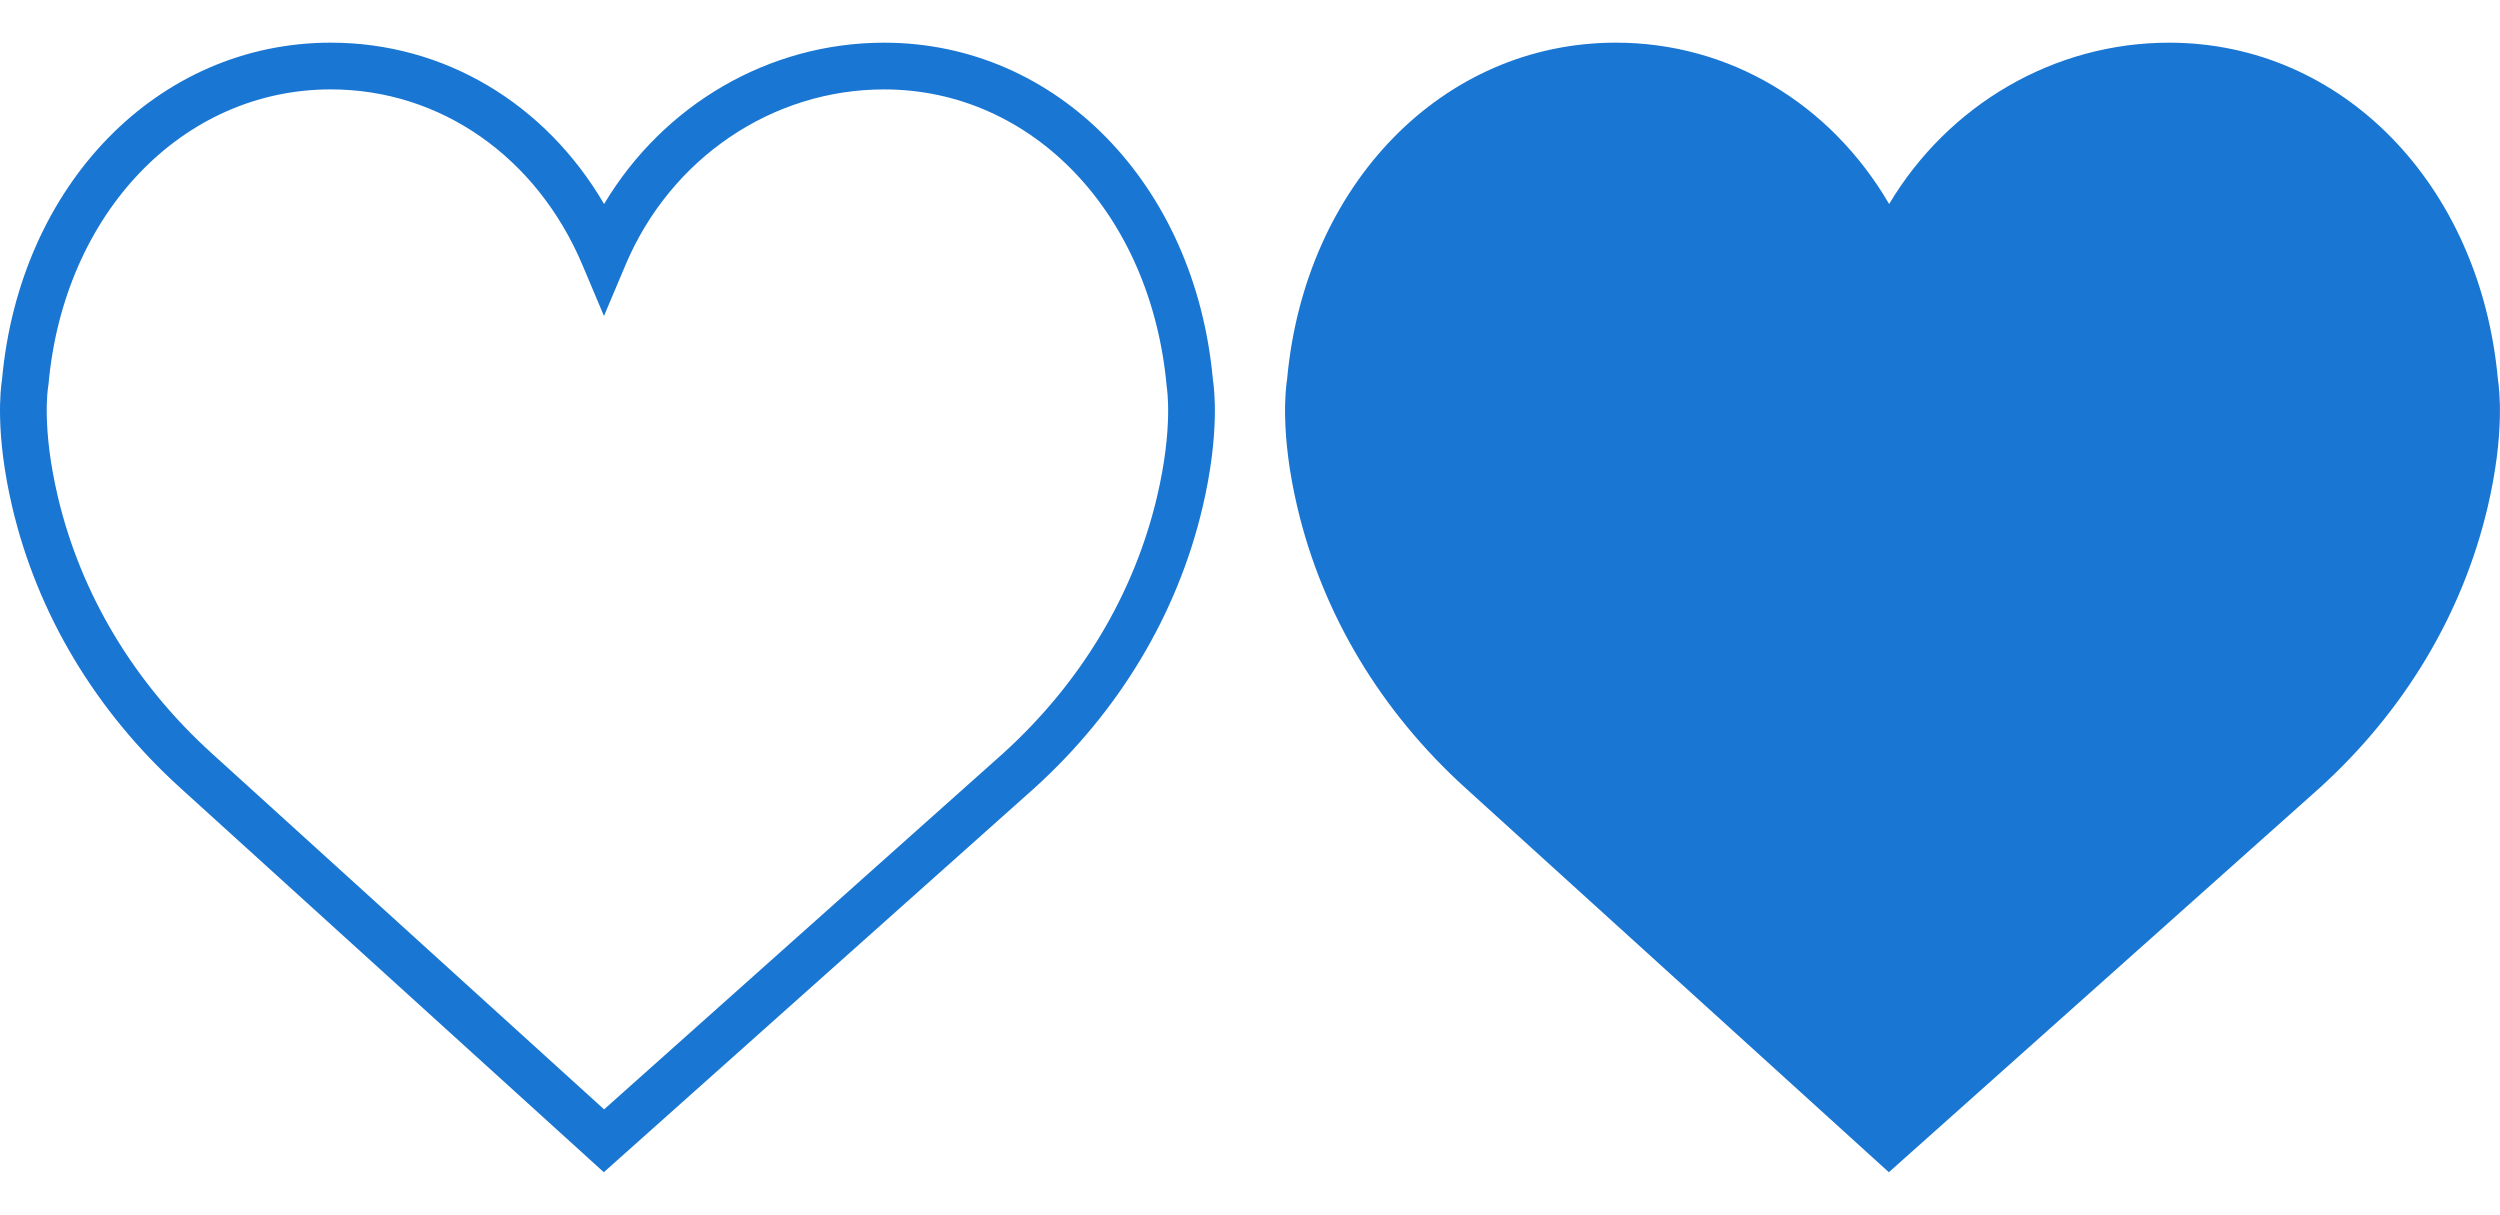 <svg width="107" height="52" viewBox="0 0 107 52" fill="none" xmlns="http://www.w3.org/2000/svg">
<g clip-path="url(#clip0_1_38)">
<path d="M106.911 16.242C106.152 7.888 100.239 1.827 92.839 1.827C87.909 1.827 83.395 4.48 80.855 8.732C78.338 4.425 74.009 1.826 69.158 1.826C61.759 1.826 55.845 7.887 55.087 16.241C55.027 16.61 54.781 18.552 55.529 21.719C56.607 26.287 59.097 30.442 62.728 33.732L80.843 50.171L99.269 33.733C102.9 30.442 105.39 26.288 106.468 21.719C107.216 18.553 106.97 16.611 106.911 16.242Z" fill="#1976d2"/>
</g>
<g clip-path="url(#clip1_1_38)">
<path d="M51.911 16.242C51.152 7.888 45.239 1.827 37.839 1.827C32.909 1.827 28.395 4.48 25.855 8.732C23.338 4.425 19.009 1.826 14.158 1.826C6.759 1.826 0.845 7.887 0.087 16.241C0.027 16.61 -0.219 18.552 0.529 21.719C1.607 26.287 4.097 30.442 7.728 33.732L25.843 50.171L44.269 33.733C47.9 30.442 50.39 26.288 51.468 21.719C52.216 18.553 51.97 16.611 51.911 16.242ZM49.521 21.261C48.537 25.433 46.256 29.234 42.931 32.246L25.855 47.481L9.072 32.25C5.741 29.232 3.461 25.432 2.476 21.26C1.768 18.263 2.059 16.57 2.06 16.559L2.075 16.458C2.725 9.139 7.806 3.826 14.158 3.826C18.845 3.826 22.971 6.706 24.929 11.341L25.85 13.524L26.771 11.341C28.698 6.777 33.042 3.827 37.84 3.827C44.191 3.827 49.273 9.14 49.936 16.554C49.938 16.57 50.229 18.264 49.521 21.261Z" fill="#1976d2"/>
</g>
<defs>
<clipPath id="clip0_1_38">
<rect width="51.997" height="51.997" fill="white" transform="translate(55)"/>
</clipPath>
<clipPath id="clip1_1_38">
<rect width="51.997" height="51.997" fill="white"/>
</clipPath>
</defs>
</svg>

